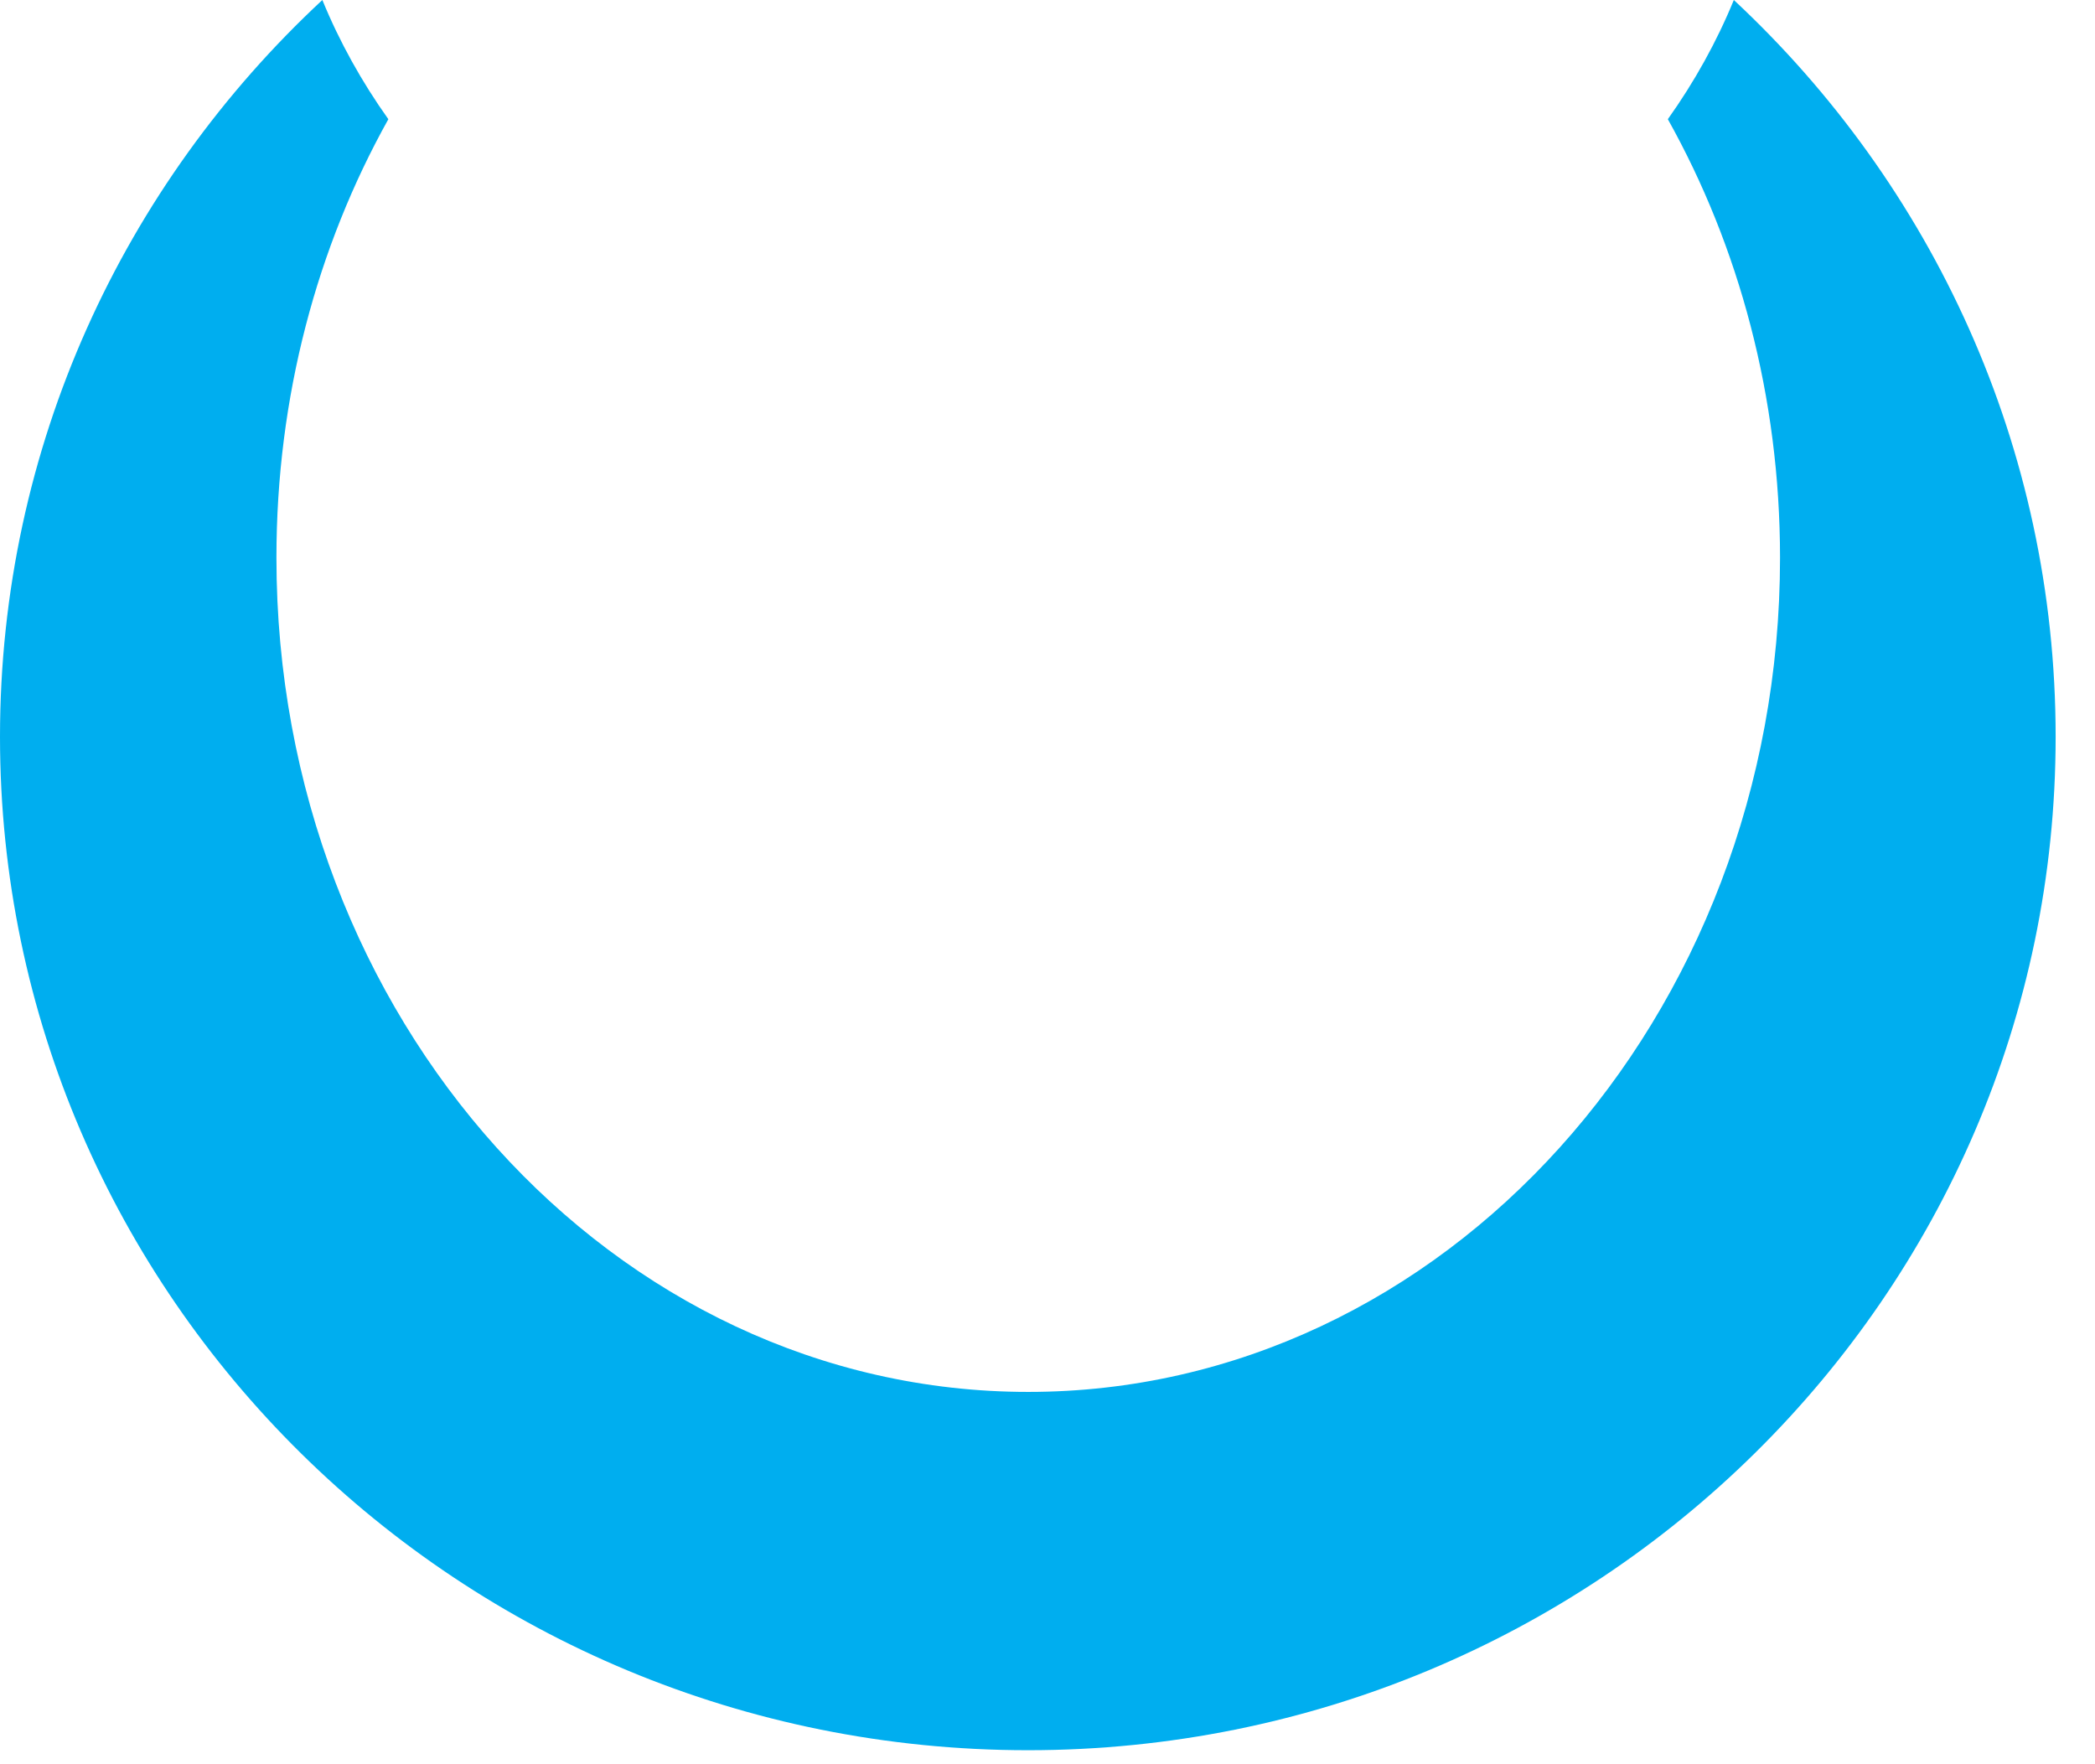 <svg width="38" height="32" viewBox="0 0 38 32" fill="none" xmlns="http://www.w3.org/2000/svg">
<path d="M37.286 13.364C37.286 23.514 28.942 31.746 18.646 31.746C8.349 31.746 0 23.519 0 13.364C0 8.101 2.244 3.349 5.847 0C6.158 0.759 6.562 1.485 7.044 2.162C5.754 4.474 5.014 7.195 5.014 10.116C5.014 18.475 11.119 25.247 18.651 25.247C26.177 25.247 32.287 18.47 32.287 10.116C32.287 7.2 31.542 4.469 30.252 2.162C30.734 1.485 31.138 0.759 31.449 0C35.042 3.349 37.286 8.096 37.286 13.364Z" fill="#00AEEF"/>
</svg>

